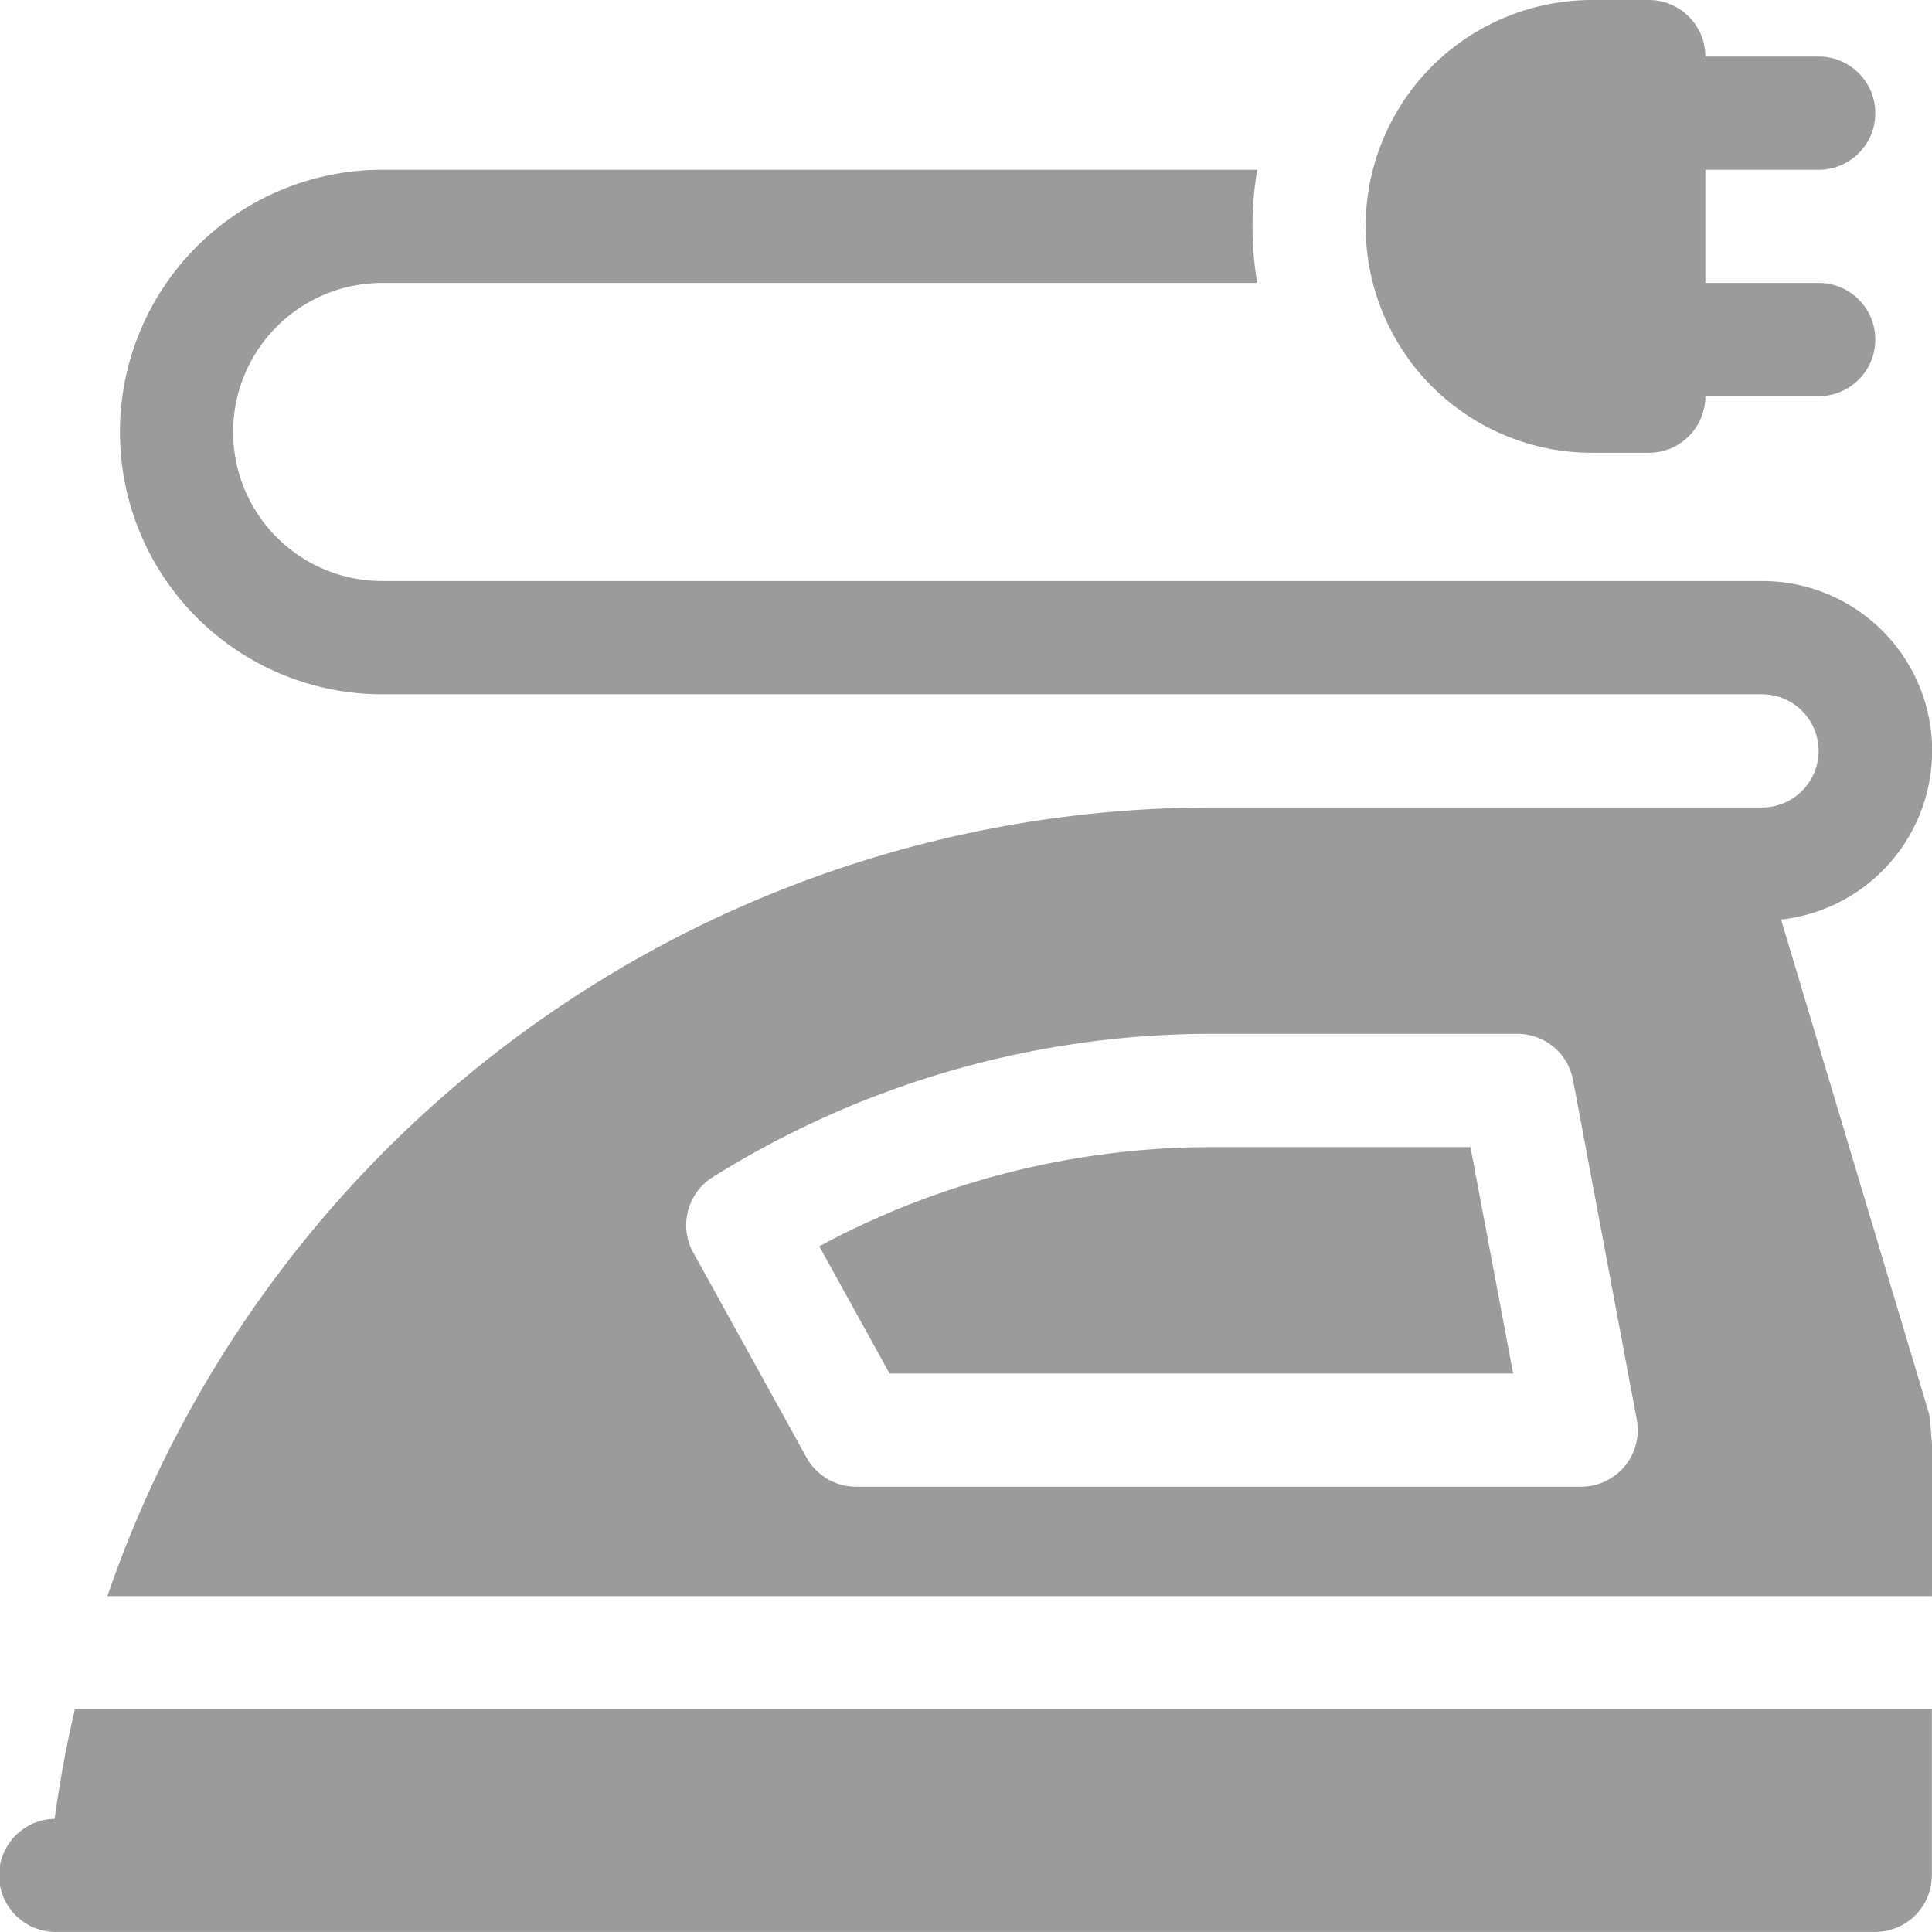 <svg id="ironing" xmlns="http://www.w3.org/2000/svg" width="26.105" height="26.105" viewBox="0 0 26.105 26.105">
  <path id="Path_1759" data-name="Path 1759" d="M364.977,6.118h.766a.765.765,0,0,0,.765-.765h1.531a.765.765,0,0,0,0-1.53h-1.531V2.294h1.531a.765.765,0,0,0,0-1.53h-1.531A.765.765,0,0,0,365.743,0h-.766a3.059,3.059,0,0,0,0,6.118Z" transform="translate(-343.465)" fill="#9b9b9b"/>
  <path id="Path_1760" data-name="Path 1760" d="M51.078,55.131a2.294,2.294,0,0,0-.258-4.574H32.176a2.014,2.014,0,1,1,0-4.028H44A4.595,4.595,0,0,1,44,45H32.176a3.543,3.543,0,1,0,0,7.087H50.82a.765.765,0,1,1,0,1.53H43.382A15.78,15.78,0,0,0,28.463,64.273H53.115a13.971,13.971,0,0,0-.032-2.445Zm-2.7,7.663h-9.8a.765.765,0,0,1-.669-.395l-1.53-2.769a.765.765,0,0,1,.264-1.019,12.712,12.712,0,0,1,6.739-1.936h4.133a.765.765,0,0,1,.752.624l.861,4.589A.765.765,0,0,1,48.376,62.794Z" transform="translate(-27.012 -42.706)" fill="#9b9b9b"/>
  <path id="Path_1761" data-name="Path 1761" d="M222.363,304a11.174,11.174,0,0,0-5.3,1.34l.95,1.719h8.425L225.862,304Z" transform="translate(-205.993 -288.5)" fill="#9b9b9b"/>
  <path id="Path_1762" data-name="Path 1762" d="M.739,454.48a.764.764,0,0,0,.026,1.528H25.338a.765.765,0,0,0,.765-.765V453H1.011q-.17.727-.273,1.48Z" transform="translate(0 -429.904)" fill="#9b9b9b"/>
</svg>
